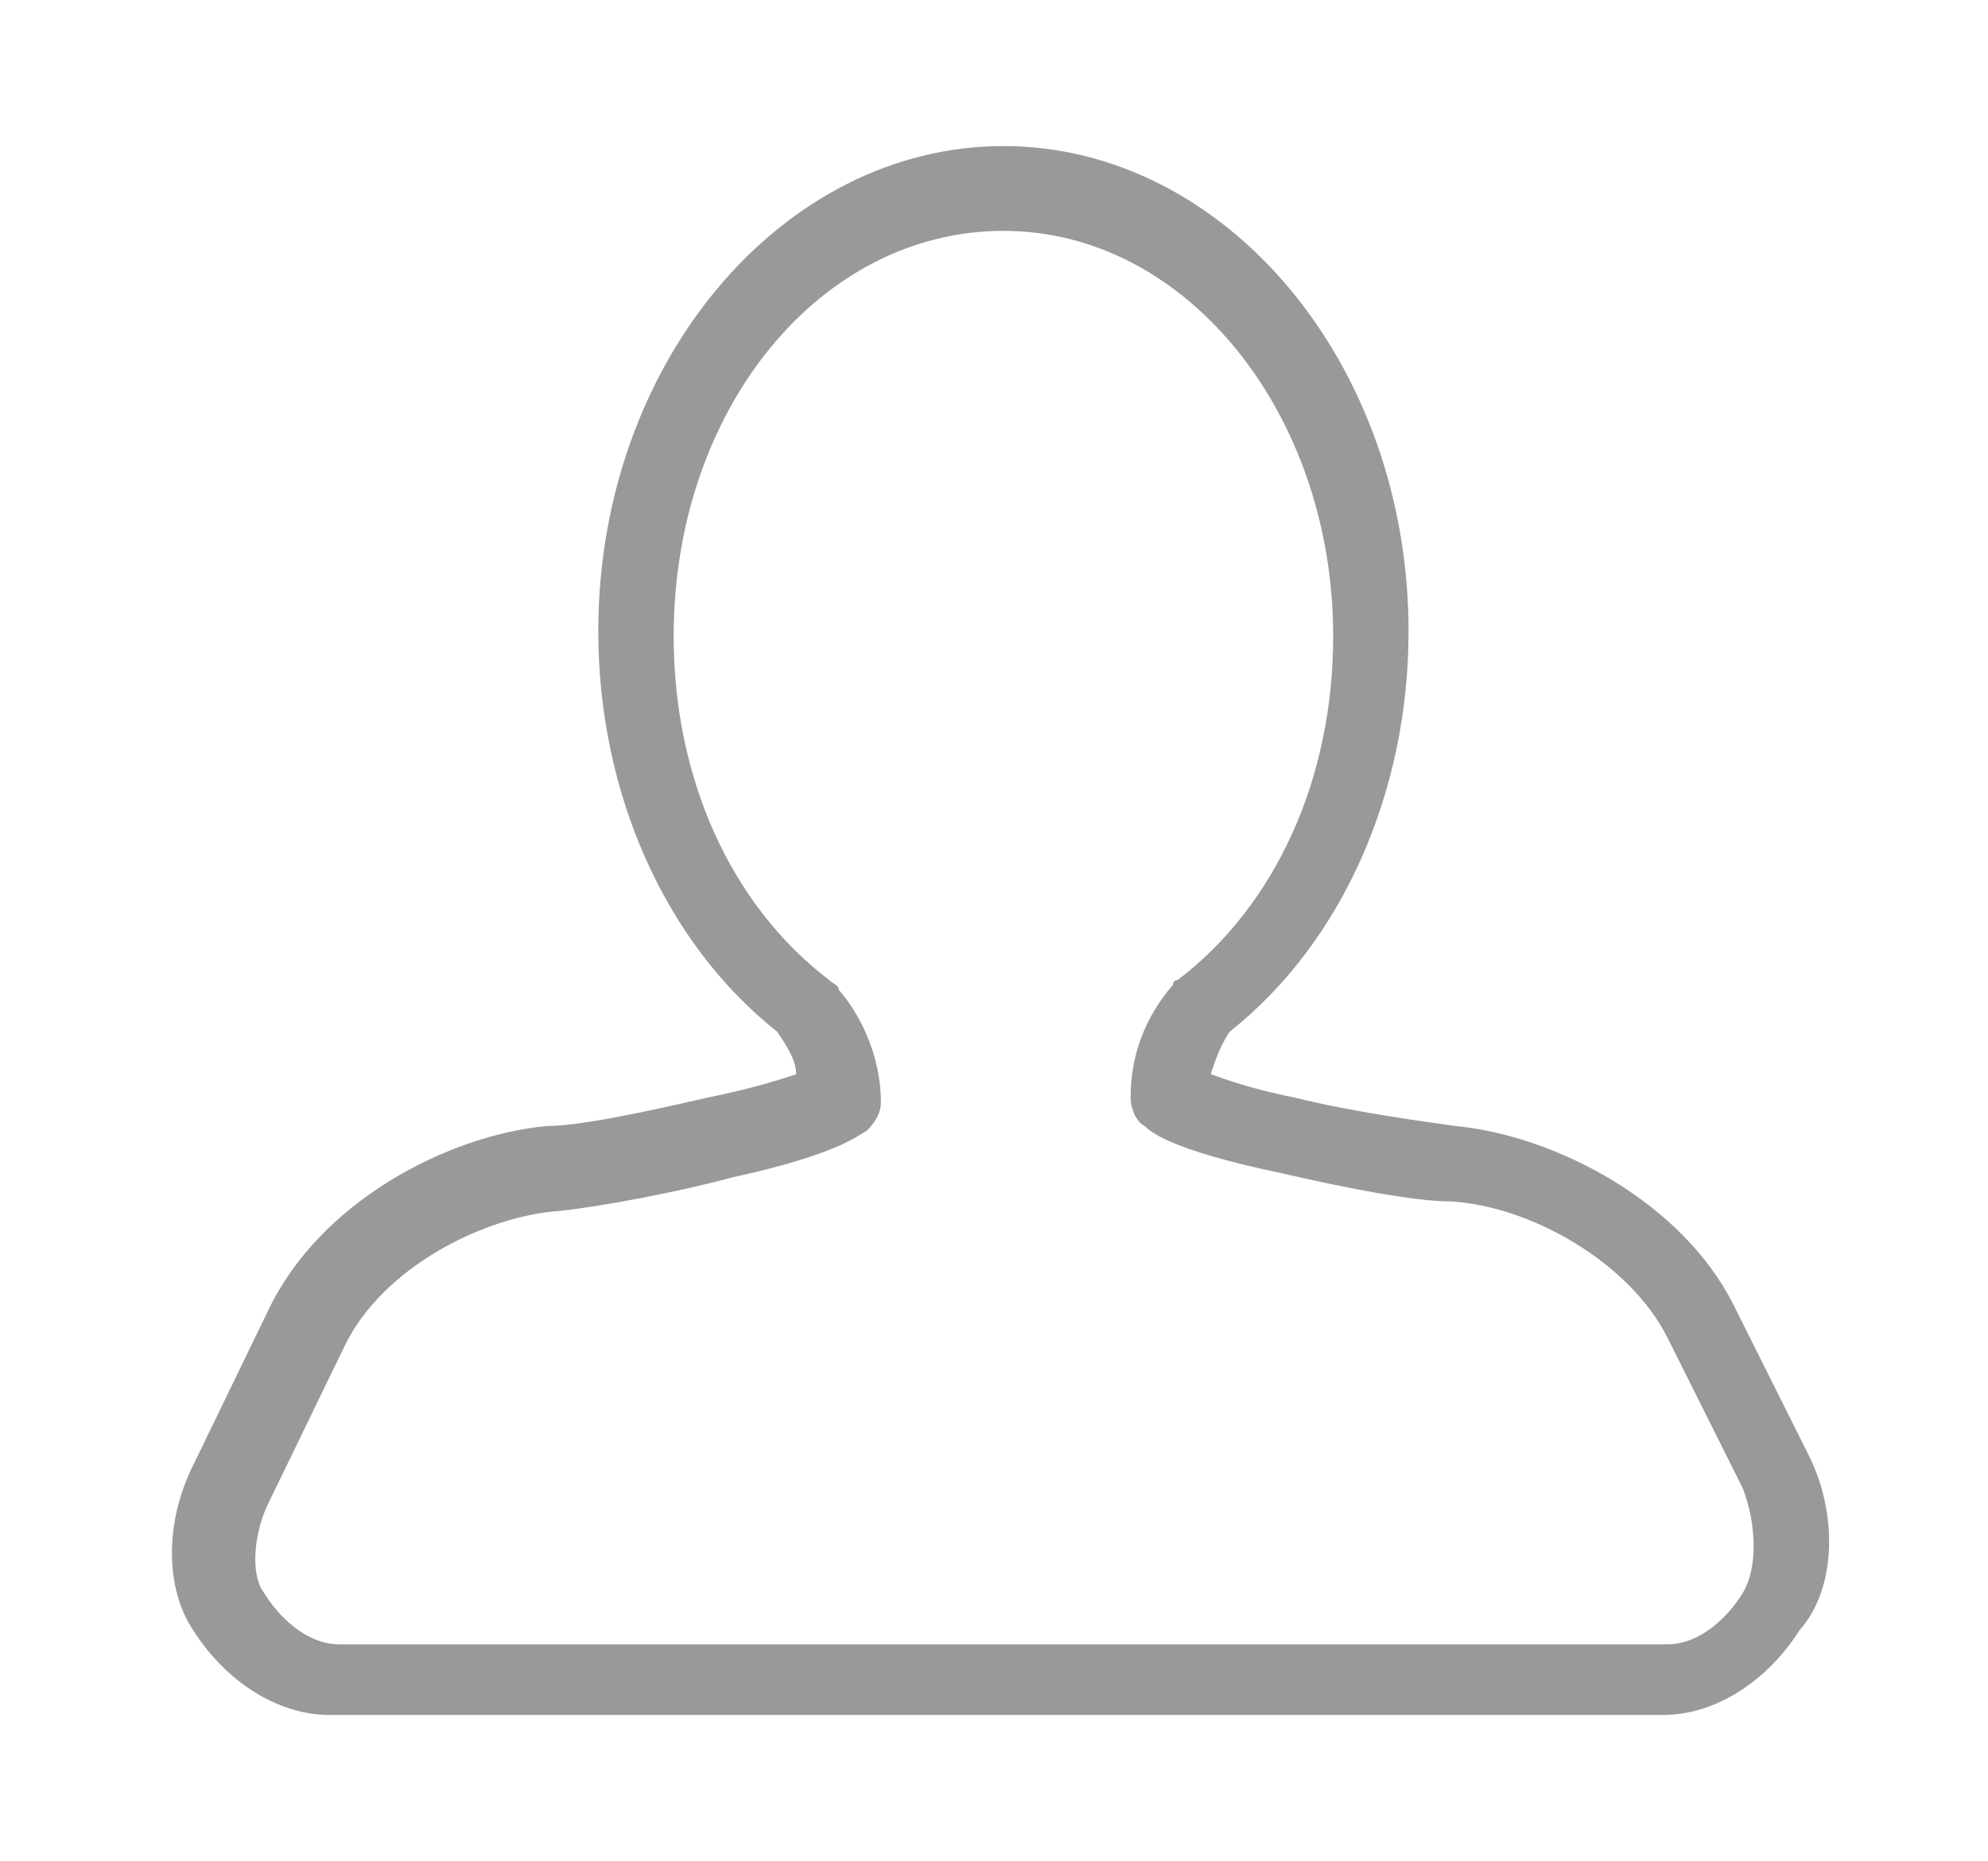 <?xml version="1.0" encoding="utf-8"?>
<!-- Generator: Adobe Illustrator 19.0.0, SVG Export Plug-In . SVG Version: 6.00 Build 0)  -->
<svg version="1.1" id="图层_1" xmlns="http://www.w3.org/2000/svg" xmlns:xlink="http://www.w3.org/1999/xlink" x="0px" y="0px"
	 viewBox="0 0 42.2 39.5" style="enable-background:new 0 0 42.2 39.5;" xml:space="preserve">
<style type="text/css">
	.st0{fill:#999;}
</style>
<g id="user135.psd">
	<g id="Forma_1_1_">
		<g id="XMLID_30_">
			<path id="XMLID_31_" class="st0" d="M38.4,30.9l-1.6-3.2c-1.1-2.2-3.8-3.6-5.9-3.8c-0.7-0.1-2.2-0.3-3.4-0.6
				c-1-0.2-1.5-0.4-1.8-0.5c0.1-0.3,0.2-0.6,0.4-0.9c2.4-1.9,3.8-5.1,3.8-8.5c0-5.7-3.9-10.3-8.6-10.3c-4.7,0-8.6,4.6-8.6,10.3
				c0,3.4,1.4,6.6,3.8,8.5c0.2,0.3,0.4,0.6,0.4,0.9c-0.3,0.1-0.9,0.3-1.9,0.5c-1.3,0.3-2.7,0.6-3.4,0.6c-2.1,0.2-4.8,1.6-5.9,3.9
				l-1.6,3.3c-0.6,1.2-0.6,2.6,0,3.5c0.7,1.1,1.8,1.8,2.9,1.8h28.3c1.1,0,2.2-0.7,2.9-1.8C39,33.7,39,32.1,38.4,30.9z M37,33.8
				c-0.3,0.5-0.9,1.1-1.6,1.1H7.2c-0.7,0-1.3-0.6-1.6-1.1c-0.3-0.4-0.2-1.3,0.1-1.9l1.6-3.3c0.8-1.7,3-2.8,4.6-2.9
				c0.9-0.1,2.5-0.4,3.6-0.7c2.3-0.5,2.7-0.9,2.9-1c0.2-0.2,0.3-0.4,0.3-0.6c0-0.8-0.3-1.7-0.9-2.4c0-0.1-0.1-0.1-0.2-0.2
				c-2.1-1.6-3.3-4.3-3.3-7.3c0-4.8,3.1-8.6,7-8.6c3.9,0,7,3.9,7,8.6c0,3-1.2,5.7-3.3,7.3c-0.1,0-0.1,0.1-0.1,0.1
				c-0.6,0.7-0.9,1.5-0.9,2.4c0,0.2,0.1,0.5,0.3,0.6c0.1,0.1,0.5,0.5,2.9,1c1.3,0.3,2.8,0.6,3.6,0.6c1.7,0.1,3.8,1.3,4.6,2.9
				l1.6,3.2C37.3,32.4,37.3,33.3,37,33.8z"/>
		</g>
	</g>
</g>
</svg>
